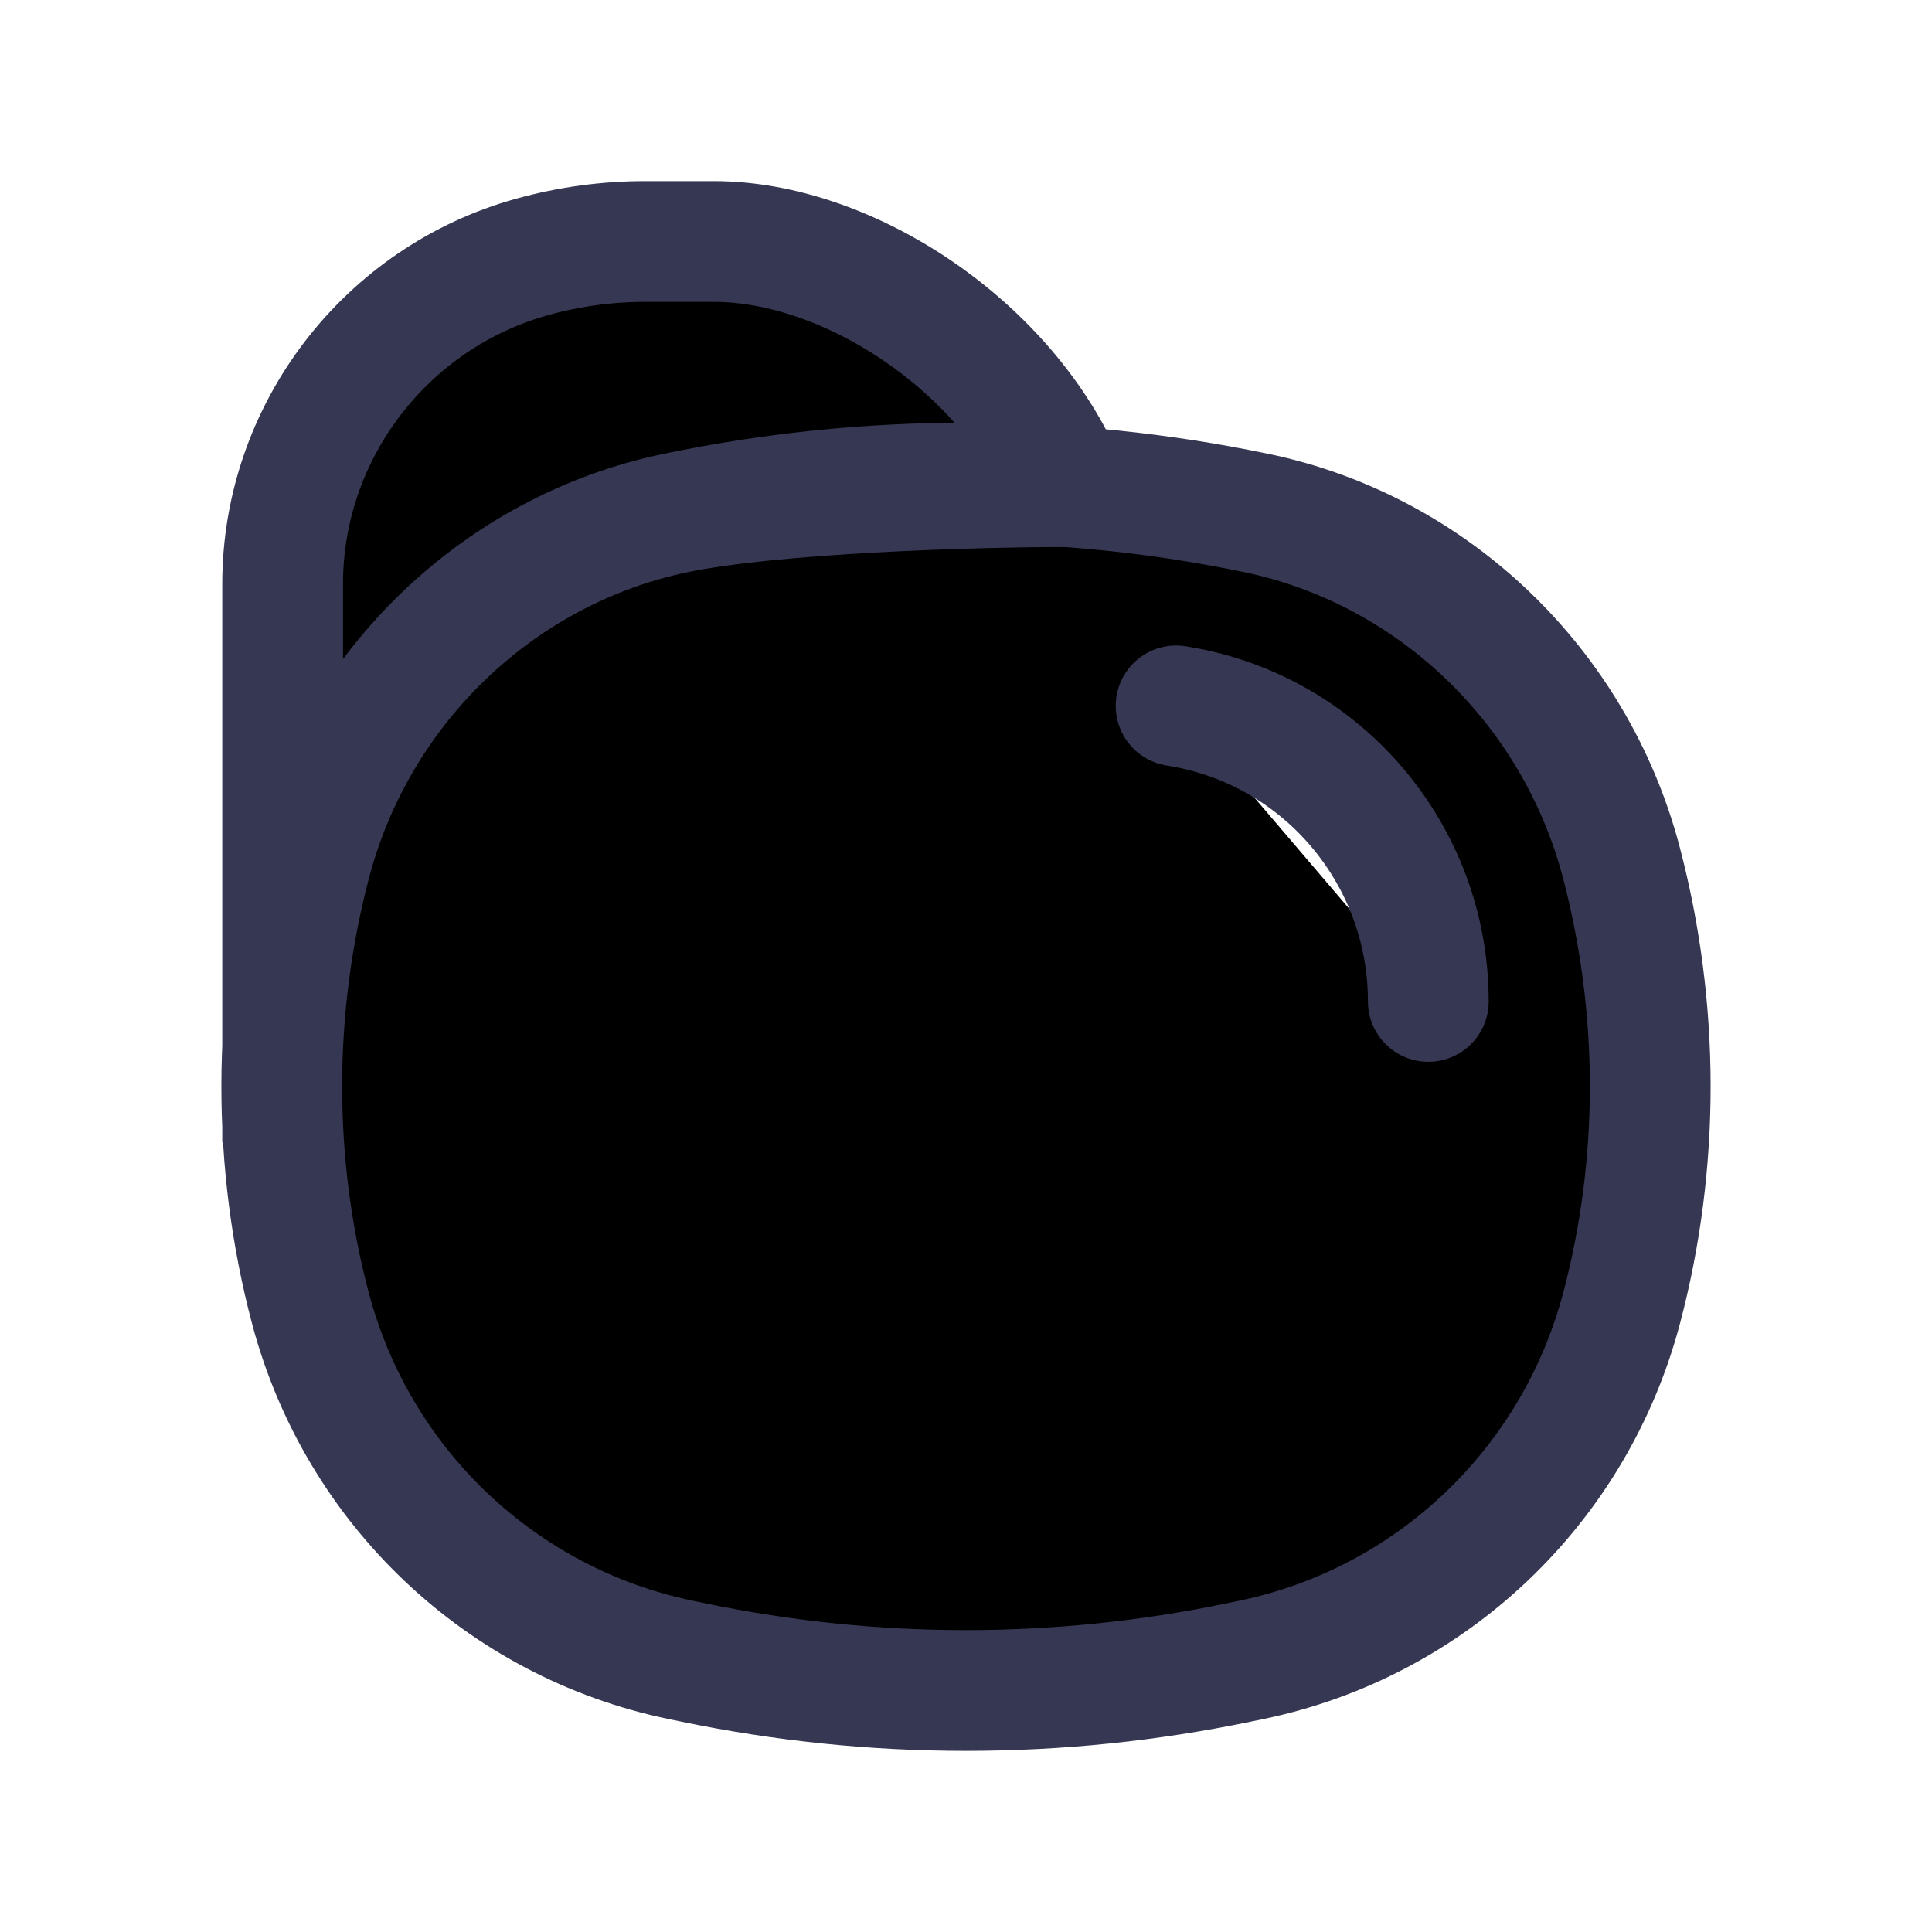 <svg  viewBox="0 0 24 24" fill="currentColor" xmlns="http://www.w3.org/2000/svg">
<path d="M3.862 10.703C3.384 12.513 3.377 14.441 3.856 16.251C4.442 18.464 6.221 20.155 8.453 20.619L8.608 20.651C10.846 21.116 13.154 21.116 15.392 20.651L15.547 20.619C17.779 20.155 19.558 18.464 20.144 16.251C20.623 14.441 20.616 12.513 20.138 10.703C19.561 8.524 17.801 6.828 15.603 6.372C13.226 5.877 10.774 5.877 8.397 6.372M3.862 10.703C4.439 8.524 6.199 6.828 8.397 6.372M3.862 10.703C3.664 11.453 3.547 12.222 3.511 12.995V7.252C3.511 5.36 4.797 3.693 6.613 3.191C7.066 3.065 7.54 3 8.01 3H8.868C10.549 3 12.522 4.311 13.246 6.045C12.04 6.045 9.584 6.125 8.397 6.372M14.61 8.769L14.653 8.776C16.436 9.075 17.743 10.624 17.743 12.44M3.511 13.996V14.014L3.512 14.016C3.512 14.01 3.512 14.003 3.511 13.996Z" stroke="#363853" stroke-width="1.5" stroke-linecap="round"/>
</svg>
